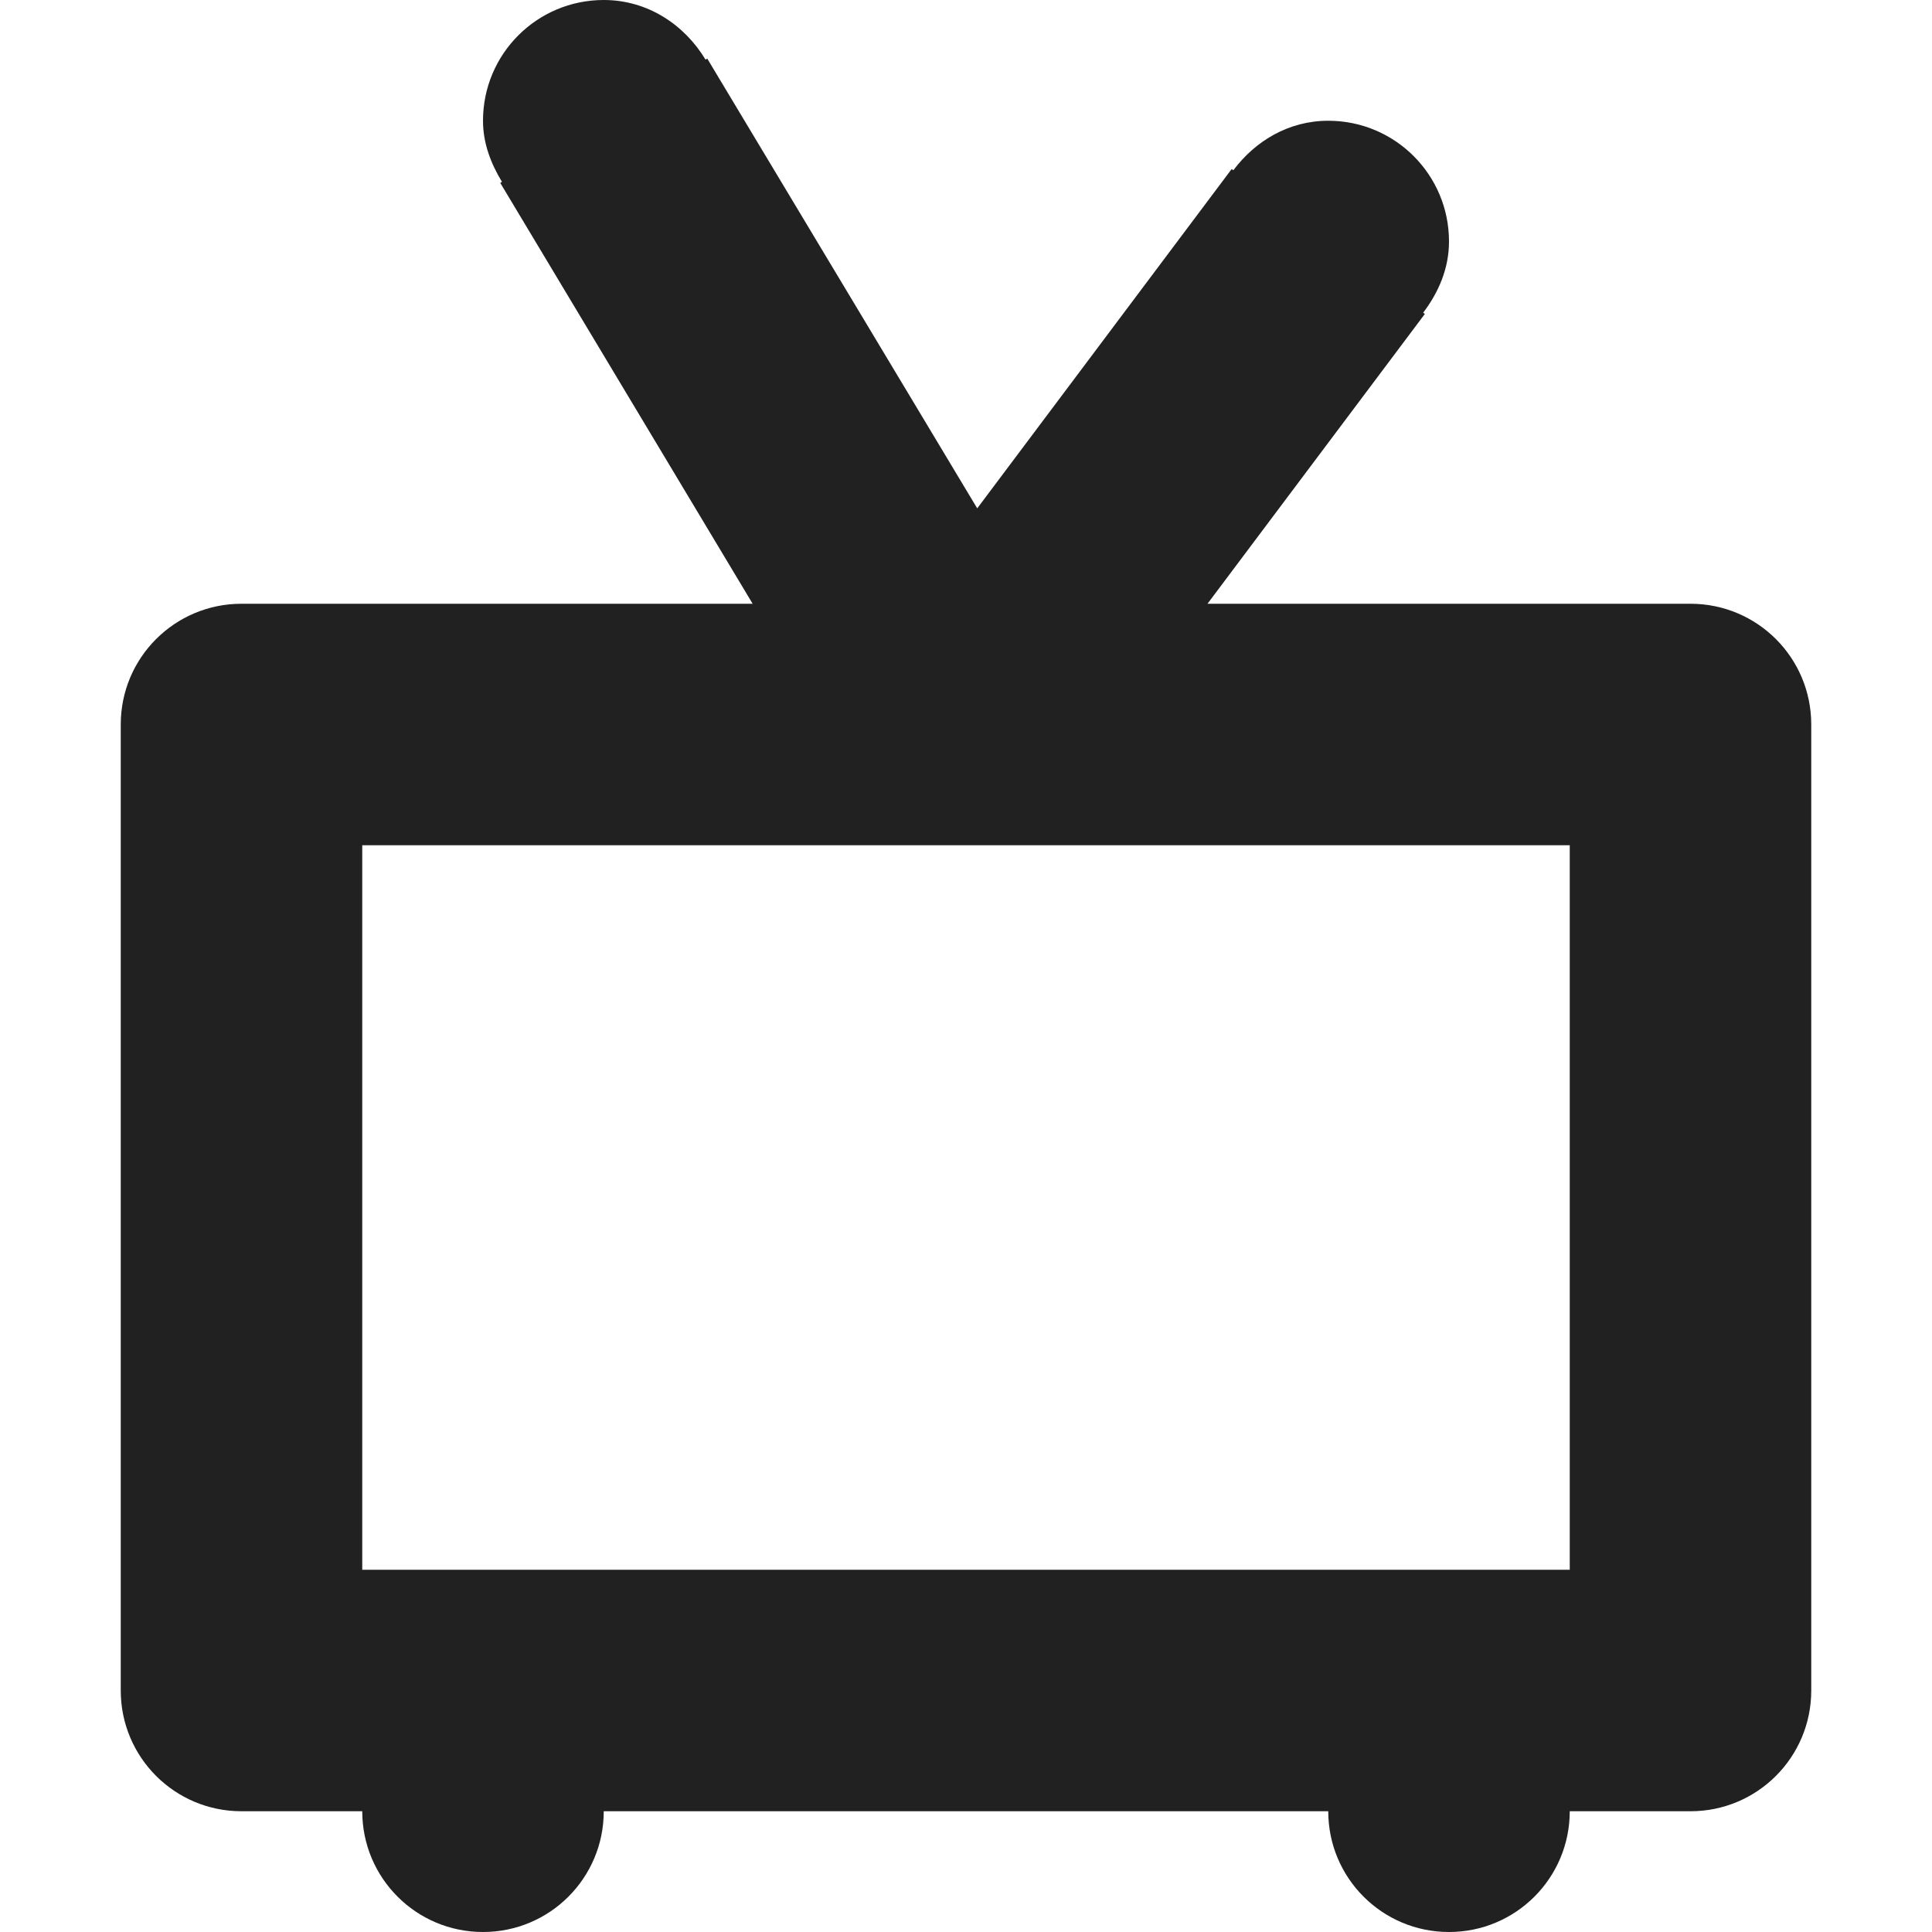 <?xml version="1.0" encoding="utf-8"?>
<!-- Generator: Adobe Illustrator 16.0.0, SVG Export Plug-In . SVG Version: 6.00 Build 0)  -->
<!DOCTYPE svg PUBLIC "-//W3C//DTD SVG 1.1//EN" "http://www.w3.org/Graphics/SVG/1.1/DTD/svg11.dtd">
<svg version="1.1" xmlns="http://www.w3.org/2000/svg" xmlns:xlink="http://www.w3.org/1999/xlink" x="0px" y="0px" width="16px"
	 height="16px" viewBox="0 0 16 16" enable-background="new 0 0 16 16" xml:space="preserve">
<g id="Layer_0_xA0_Image_1_">
</g>
<g id="Row_5_1_">
</g>
<g id="Row_4_1_">
</g>
<g id="Row_3_1_">
</g>
<g id="Row_2_1_">
	<g id="TV_set">
		<g>
			<path fill="#212121" d="M14,5h-4l1.8-2.4l-0.014-0.01C11.912,2.423,12,2.226,12,2c0-0.553-0.447-1-1-1
				c-0.327,0-0.604,0.167-0.786,0.41L10.2,1.4L8.093,4.21L5.857,0.485L5.843,0.494C5.668,0.204,5.363,0,5,0C4.447,0,4,0.447,4,1
				c0,0.188,0.066,0.355,0.157,0.506L4.143,1.515L6.233,5H2C1.447,5,1,5.447,1,6v8c0,0.553,0.447,1,1,1h1c0,0.553,0.447,1,1,1
				s1-0.447,1-1h6c0,0.553,0.447,1,1,1s1-0.447,1-1h1c0.553,0,1-0.447,1-1V6C15,5.447,14.553,5,14,5z M13,13H3V7h10V13z"/>
		</g>
	</g>
</g>
<g id="Row_1_1_">
</g>
</svg>
